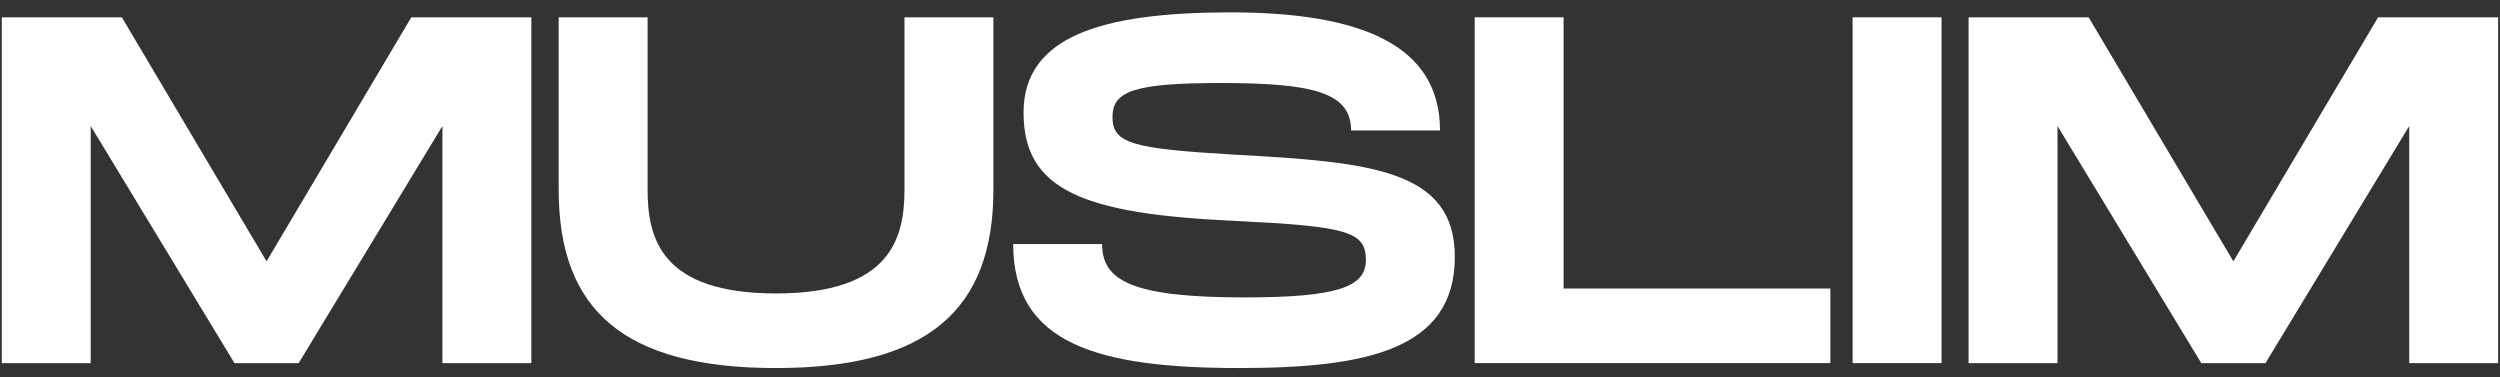 <svg width="179" height="27" viewBox="0 0 179 27" fill="none" xmlns="http://www.w3.org/2000/svg">
<rect x="0" y="0" width="179" height="27" fill="#333333" stroke="none"/>
<path d="M38.044 1.239H29.449L19.086 18.712L8.723 1.239H0.128V25.998H6.494V9.021L16.787 25.998H21.385L31.678 9.021V25.998H38.044V1.239Z" fill="white"/>
<path d="M71.127 13.584V1.239H64.76V13.584C64.76 17.014 63.806 21.011 55.564 21.011C47.323 21.011 46.368 17.05 46.368 13.584V1.239H40.002V13.584C40.002 22.214 44.67 26.352 55.564 26.352C66.423 26.352 71.127 22.178 71.127 13.584Z" fill="white"/>
<path d="M72.545 17.474C72.545 24.619 78.593 26.352 88.744 26.352C97.905 26.352 104.165 25.008 104.165 18.394C104.165 12.133 98.117 11.603 88.355 11.072C81.139 10.648 79.654 10.294 79.654 8.384C79.654 6.545 81.139 5.944 87.4 5.944C94.014 5.944 96.738 6.616 96.738 9.339H103.104C103.104 3.22 97.445 0.886 88.107 0.886C78.841 0.886 73.287 2.619 73.287 8.066C73.287 13.619 77.567 15.317 88.355 15.812C96.384 16.201 97.799 16.555 97.799 18.606C97.799 20.551 95.783 21.294 89.098 21.294C81.033 21.294 78.911 20.092 78.911 17.474H72.545Z" fill="white"/>
<path d="M111.954 20.657V1.239H105.588V25.998H131.054V20.657H111.954Z" fill="white"/>
<path d="M139.014 1.239H132.647V25.998H139.014V1.239Z" fill="white"/>
<path d="M178.867 1.239H170.272L159.909 18.712L149.546 1.239H140.951V25.998H147.317V9.021L157.61 25.998H162.208L172.501 9.021V25.998H178.867V1.239Z" fill="white"/>
</svg>
